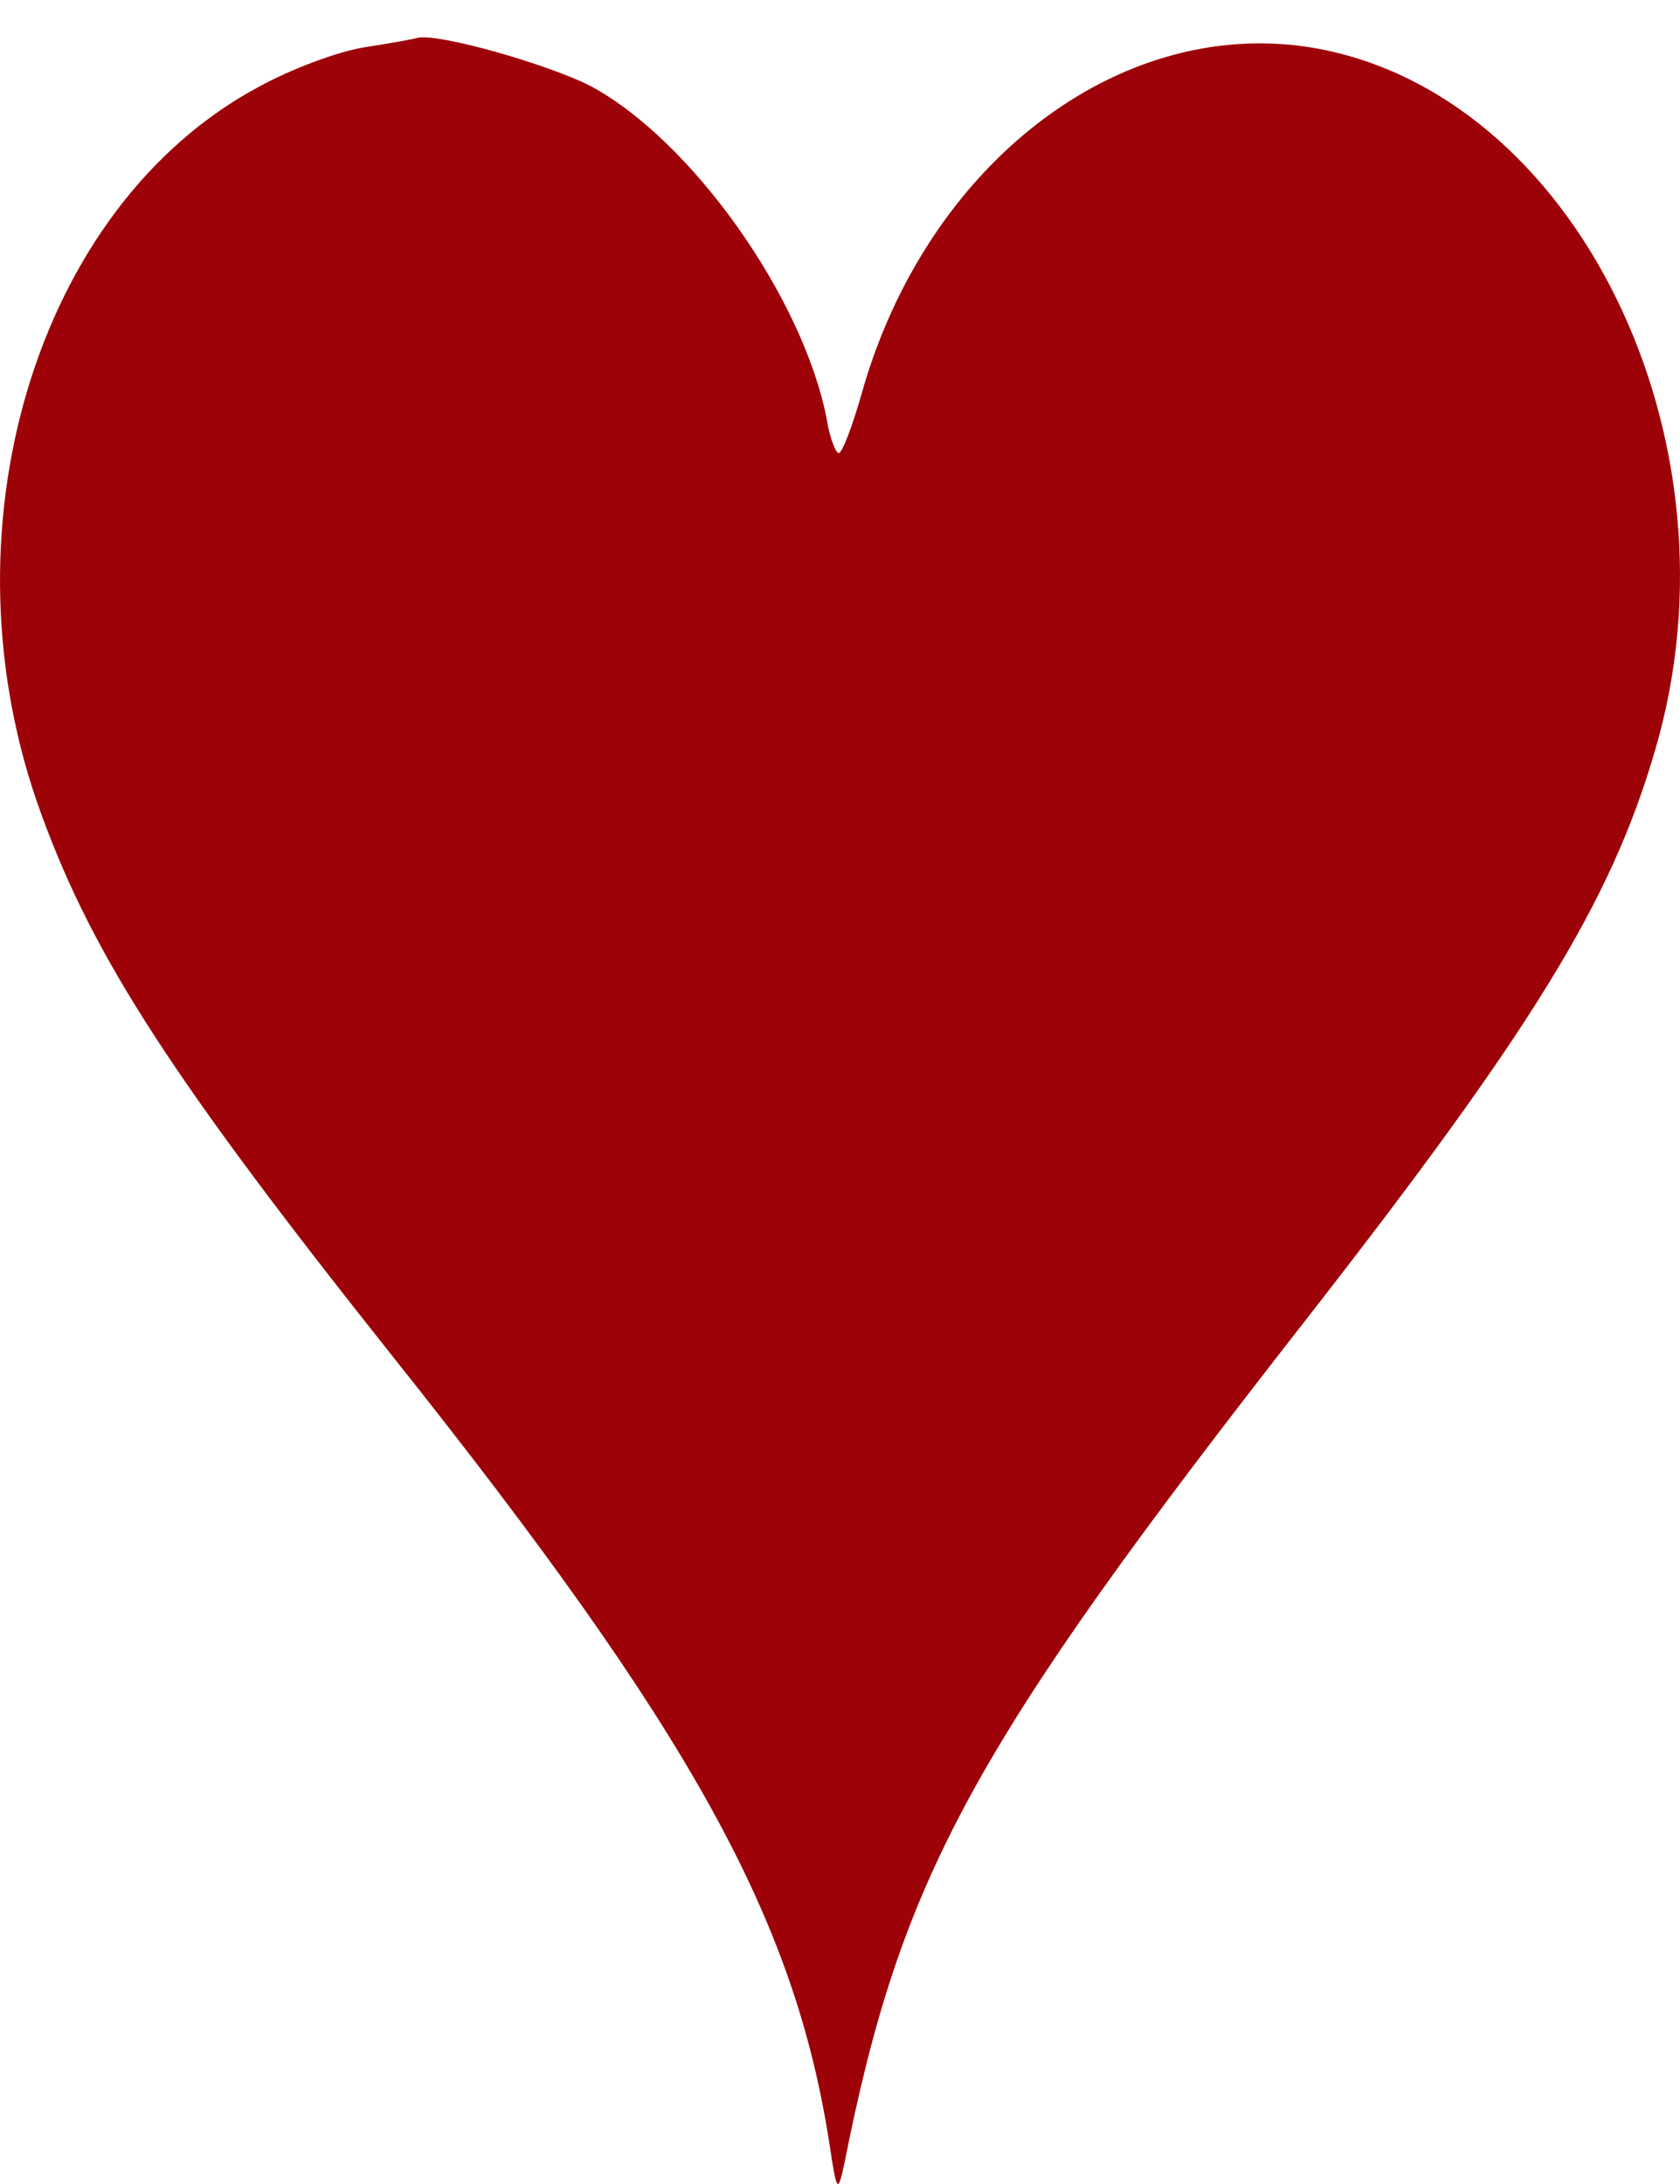 <svg width="30" height="39" viewBox="0 0 30 39" fill="none" xmlns="http://www.w3.org/2000/svg">
<path d="M6.512 0.844C6.035 0.918 5.197 1.234 4.622 1.55C0.629 3.687 -1.113 9.521 0.744 14.556C1.68 17.12 3.11 19.312 7.038 24.254C12.346 30.924 14.187 34.25 14.811 38.281C14.943 39.154 14.959 39.173 15.074 38.653C16.093 33.507 17.342 31.221 23.291 23.604C27.351 18.401 28.764 16.116 29.553 13.404C31.196 7.849 28.123 1.606 23.39 0.844C19.955 0.305 16.537 2.944 15.386 7.031C15.222 7.607 15.041 8.09 14.976 8.09C14.926 8.09 14.811 7.811 14.762 7.477C14.335 5.303 12.346 2.498 10.538 1.532C9.766 1.141 7.81 0.584 7.449 0.677C7.4 0.696 6.989 0.77 6.512 0.844Z" fill="#9D0208"/>
</svg>
